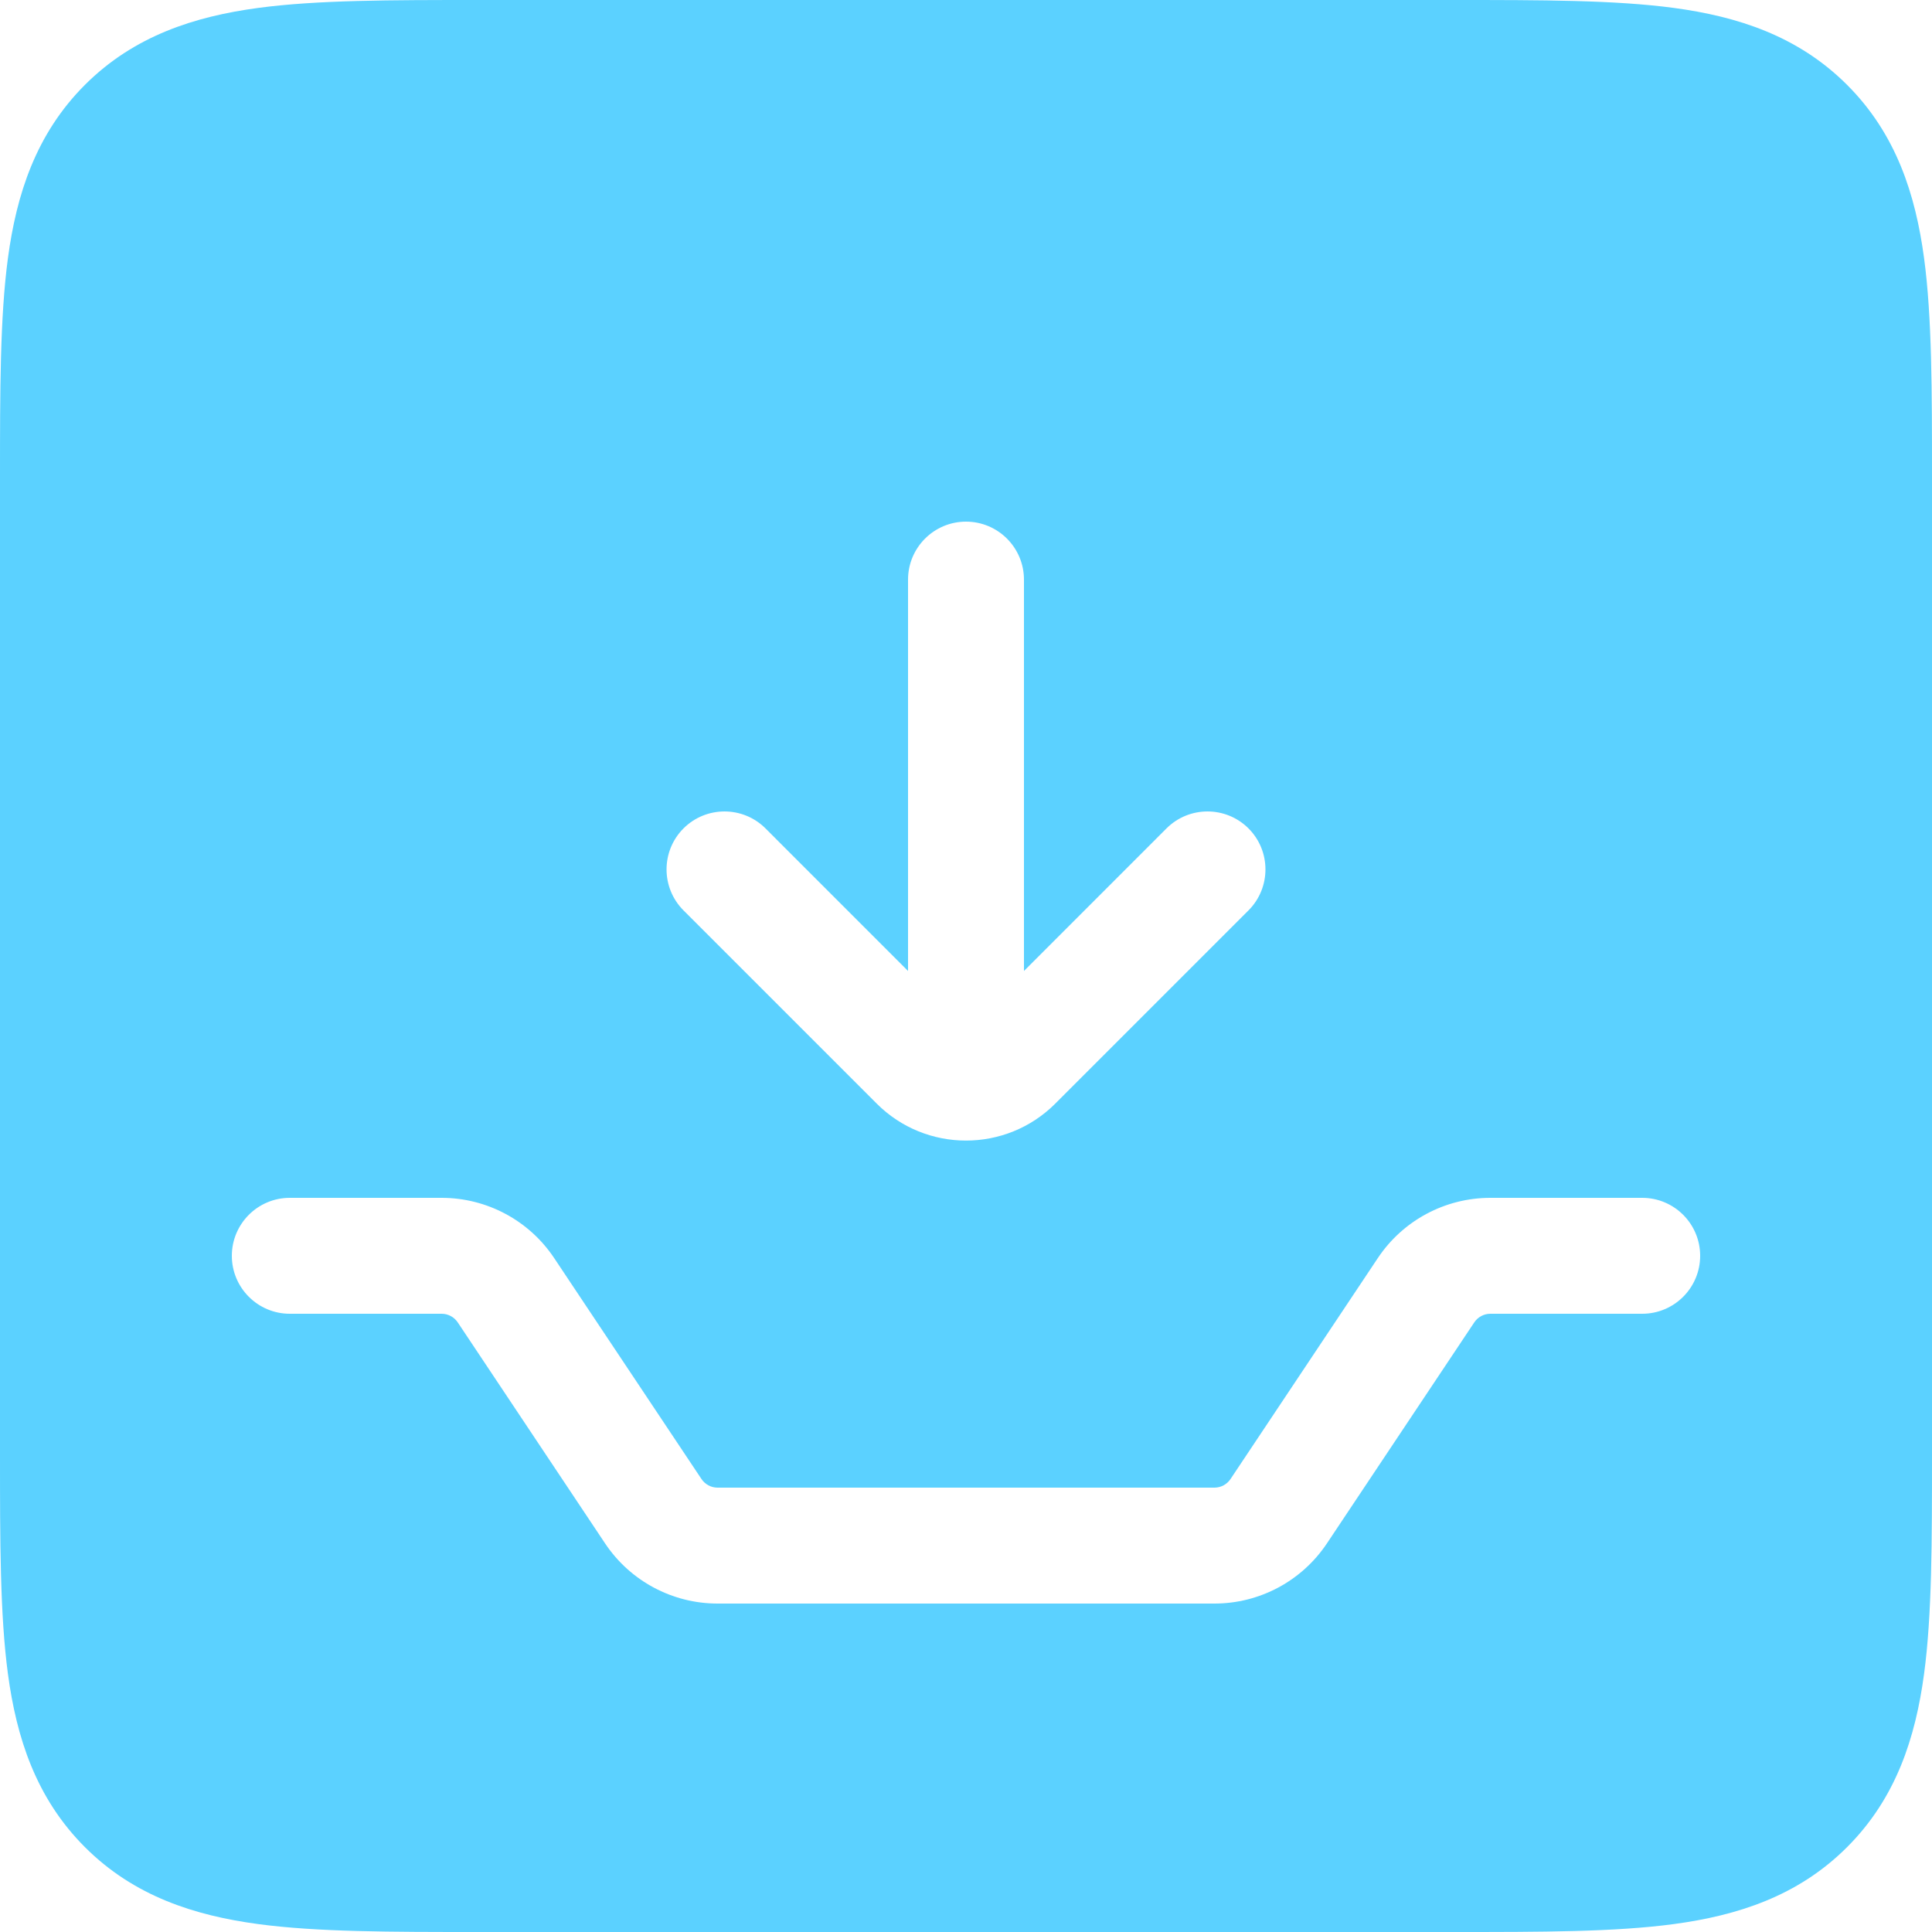 <svg width="50" height="50" viewBox="0 0 50 50" fill="none" xmlns="http://www.w3.org/2000/svg">
<path fill-rule="evenodd" clip-rule="evenodd" d="M12.5 1.20603e-05L12.335 6.0998e-06C10.119 -0 8.21 -0 6.681 0.205C5.042 0.426 3.471 0.923 2.197 2.197C0.923 3.471 0.426 5.042 0.205 6.681C-0 8.21 -0 10.119 6.0998e-06 12.335L1.20603e-05 12.5L6.0998e-06 37.665C-0 39.881 -0 41.79 0.205 43.319C0.426 44.958 0.923 46.529 2.197 47.803C3.471 49.078 5.042 49.574 6.681 49.795C8.21 50 10.119 50 12.335 50H37.664C39.881 50 41.79 50 43.319 49.795C44.958 49.574 46.529 49.078 47.803 47.803C49.078 46.529 49.574 44.958 49.795 43.319C50 41.79 50 39.881 50 37.664V12.335C50 10.119 50 8.21 49.795 6.681C49.574 5.042 49.078 3.471 47.803 2.197C46.529 0.923 44.958 0.426 43.319 0.205C41.79 -0 39.881 -0 37.665 6.0998e-06L12.5 1.20603e-05ZM7.5 31C6.672 31 6 31.672 6 32.5C6 33.328 6.672 34 7.5 34H11.43C11.597 34 11.753 34.084 11.846 34.223L15.658 39.941C16.307 40.915 17.4 41.5 18.57 41.5H31.43C32.6 41.5 33.693 40.915 34.342 39.941L38.154 34.223C38.247 34.084 38.403 34 38.57 34H42.5C43.328 34 44 33.328 44 32.5C44 31.672 43.328 31 42.5 31H38.57C37.4 31 36.307 31.585 35.658 32.559L31.846 38.277C31.753 38.416 31.597 38.5 31.43 38.5H18.57C18.403 38.5 18.247 38.416 18.154 38.277L14.342 32.559C13.693 31.585 12.6 31 11.43 31H7.5ZM26.5 25.129L30.189 21.439C30.775 20.854 31.725 20.854 32.311 21.439C32.896 22.025 32.896 22.975 32.311 23.561L27.311 28.561C26.035 29.837 23.965 29.837 22.689 28.561L17.689 23.561C17.104 22.975 17.104 22.025 17.689 21.439C18.275 20.854 19.225 20.854 19.811 21.439L23.5 25.129V15C23.5 14.172 24.172 13.5 25 13.5C25.828 13.5 26.5 14.172 26.5 15V25.129Z" fill="#5BD1FF"/>
</svg>
